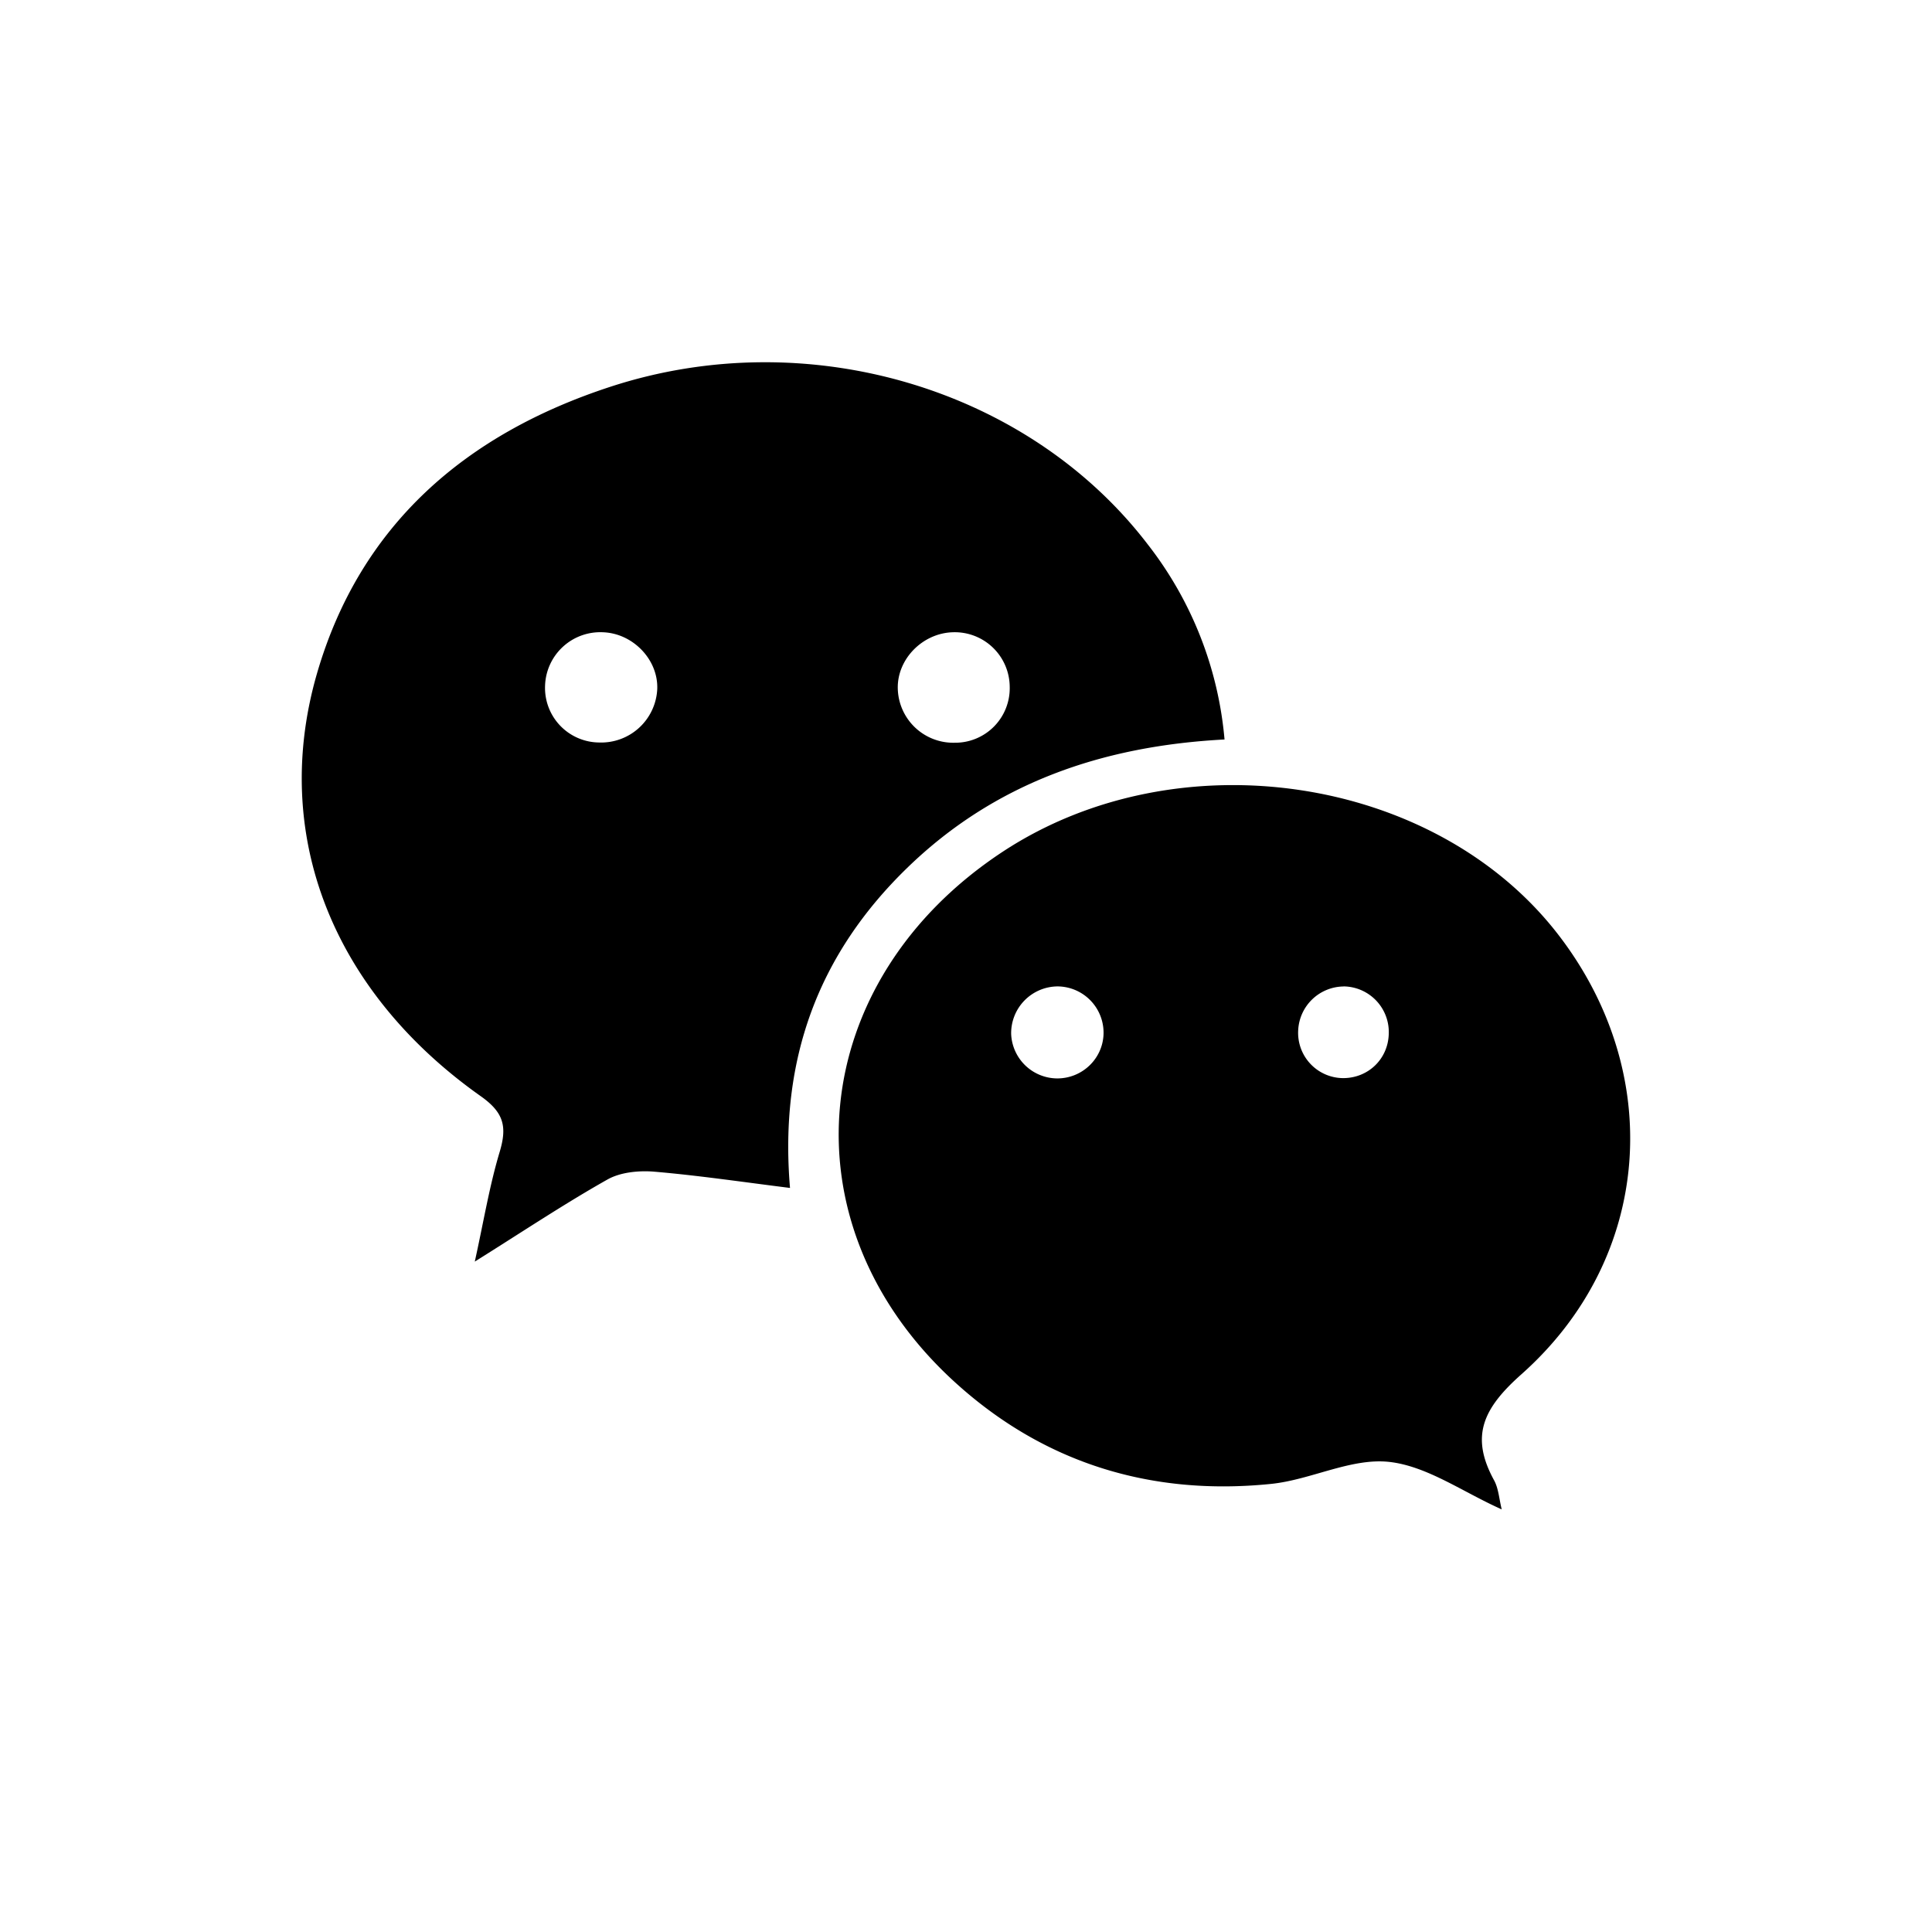 <svg xmlns="http://www.w3.org/2000/svg" xmlns:xlink="http://www.w3.org/1999/xlink" viewBox="0 0 32 32" version="1.1" role="img" aria-labelledby="at-svg-wechat-99" title="WeChat" alt="WeChat" class="at-icon at-icon-wechat"><title id="at-svg-wechat-99">WeChat</title><g><path d="M20.285 12.248c-2.042.107-3.818.727-5.26 2.128-1.457 1.415-2.122 3.15-1.94 5.3-.798-.1-1.525-.208-2.256-.27-.254-.02-.554.01-.767.13-.71.4-1.39.854-2.198 1.36.148-.67.244-1.26.414-1.823.123-.416.066-.647-.316-.917-2.452-1.734-3.485-4.328-2.712-7 .716-2.47 2.473-3.97 4.86-4.75 3.26-1.066 6.92.022 8.902 2.613a6.113 6.113 0 0 1 1.27 3.228zM24.873 25c-.647-.288-1.24-.72-1.87-.787-.63-.066-1.292.298-1.95.365-2.005.205-3.8-.354-5.282-1.726-2.816-2.61-2.414-6.61.845-8.75 2.897-1.9 7.145-1.266 9.187 1.37 1.782 2.302 1.572 5.357-.603 7.29-.63.56-.857 1.02-.453 1.757.074.136.083.308.126.48zM10.886 11.416c.02-.49-.404-.93-.906-.944a.915.915 0 0 0-.952.886.904.904 0 0 0 .895.94.93.93 0 0 0 .963-.882zm4.904-.944c-.504.01-.93.44-.92.93a.92.92 0 0 0 .944.9.903.903 0 0 0 .91-.928.91.91 0 0 0-.934-.902zm1.722 7.39c.412 0 .75-.323.766-.73a.767.767 0 0 0-.76-.794.775.775 0 0 0-.77.79.768.768 0 0 0 .764.734zm4.745-1.523a.762.762 0 0 0-.755.728.75.75 0 0 0 .745.79c.413 0 .74-.313.755-.725a.757.757 0 0 0-.745-.794z" fill-rule="evenodd"></path></g></svg>